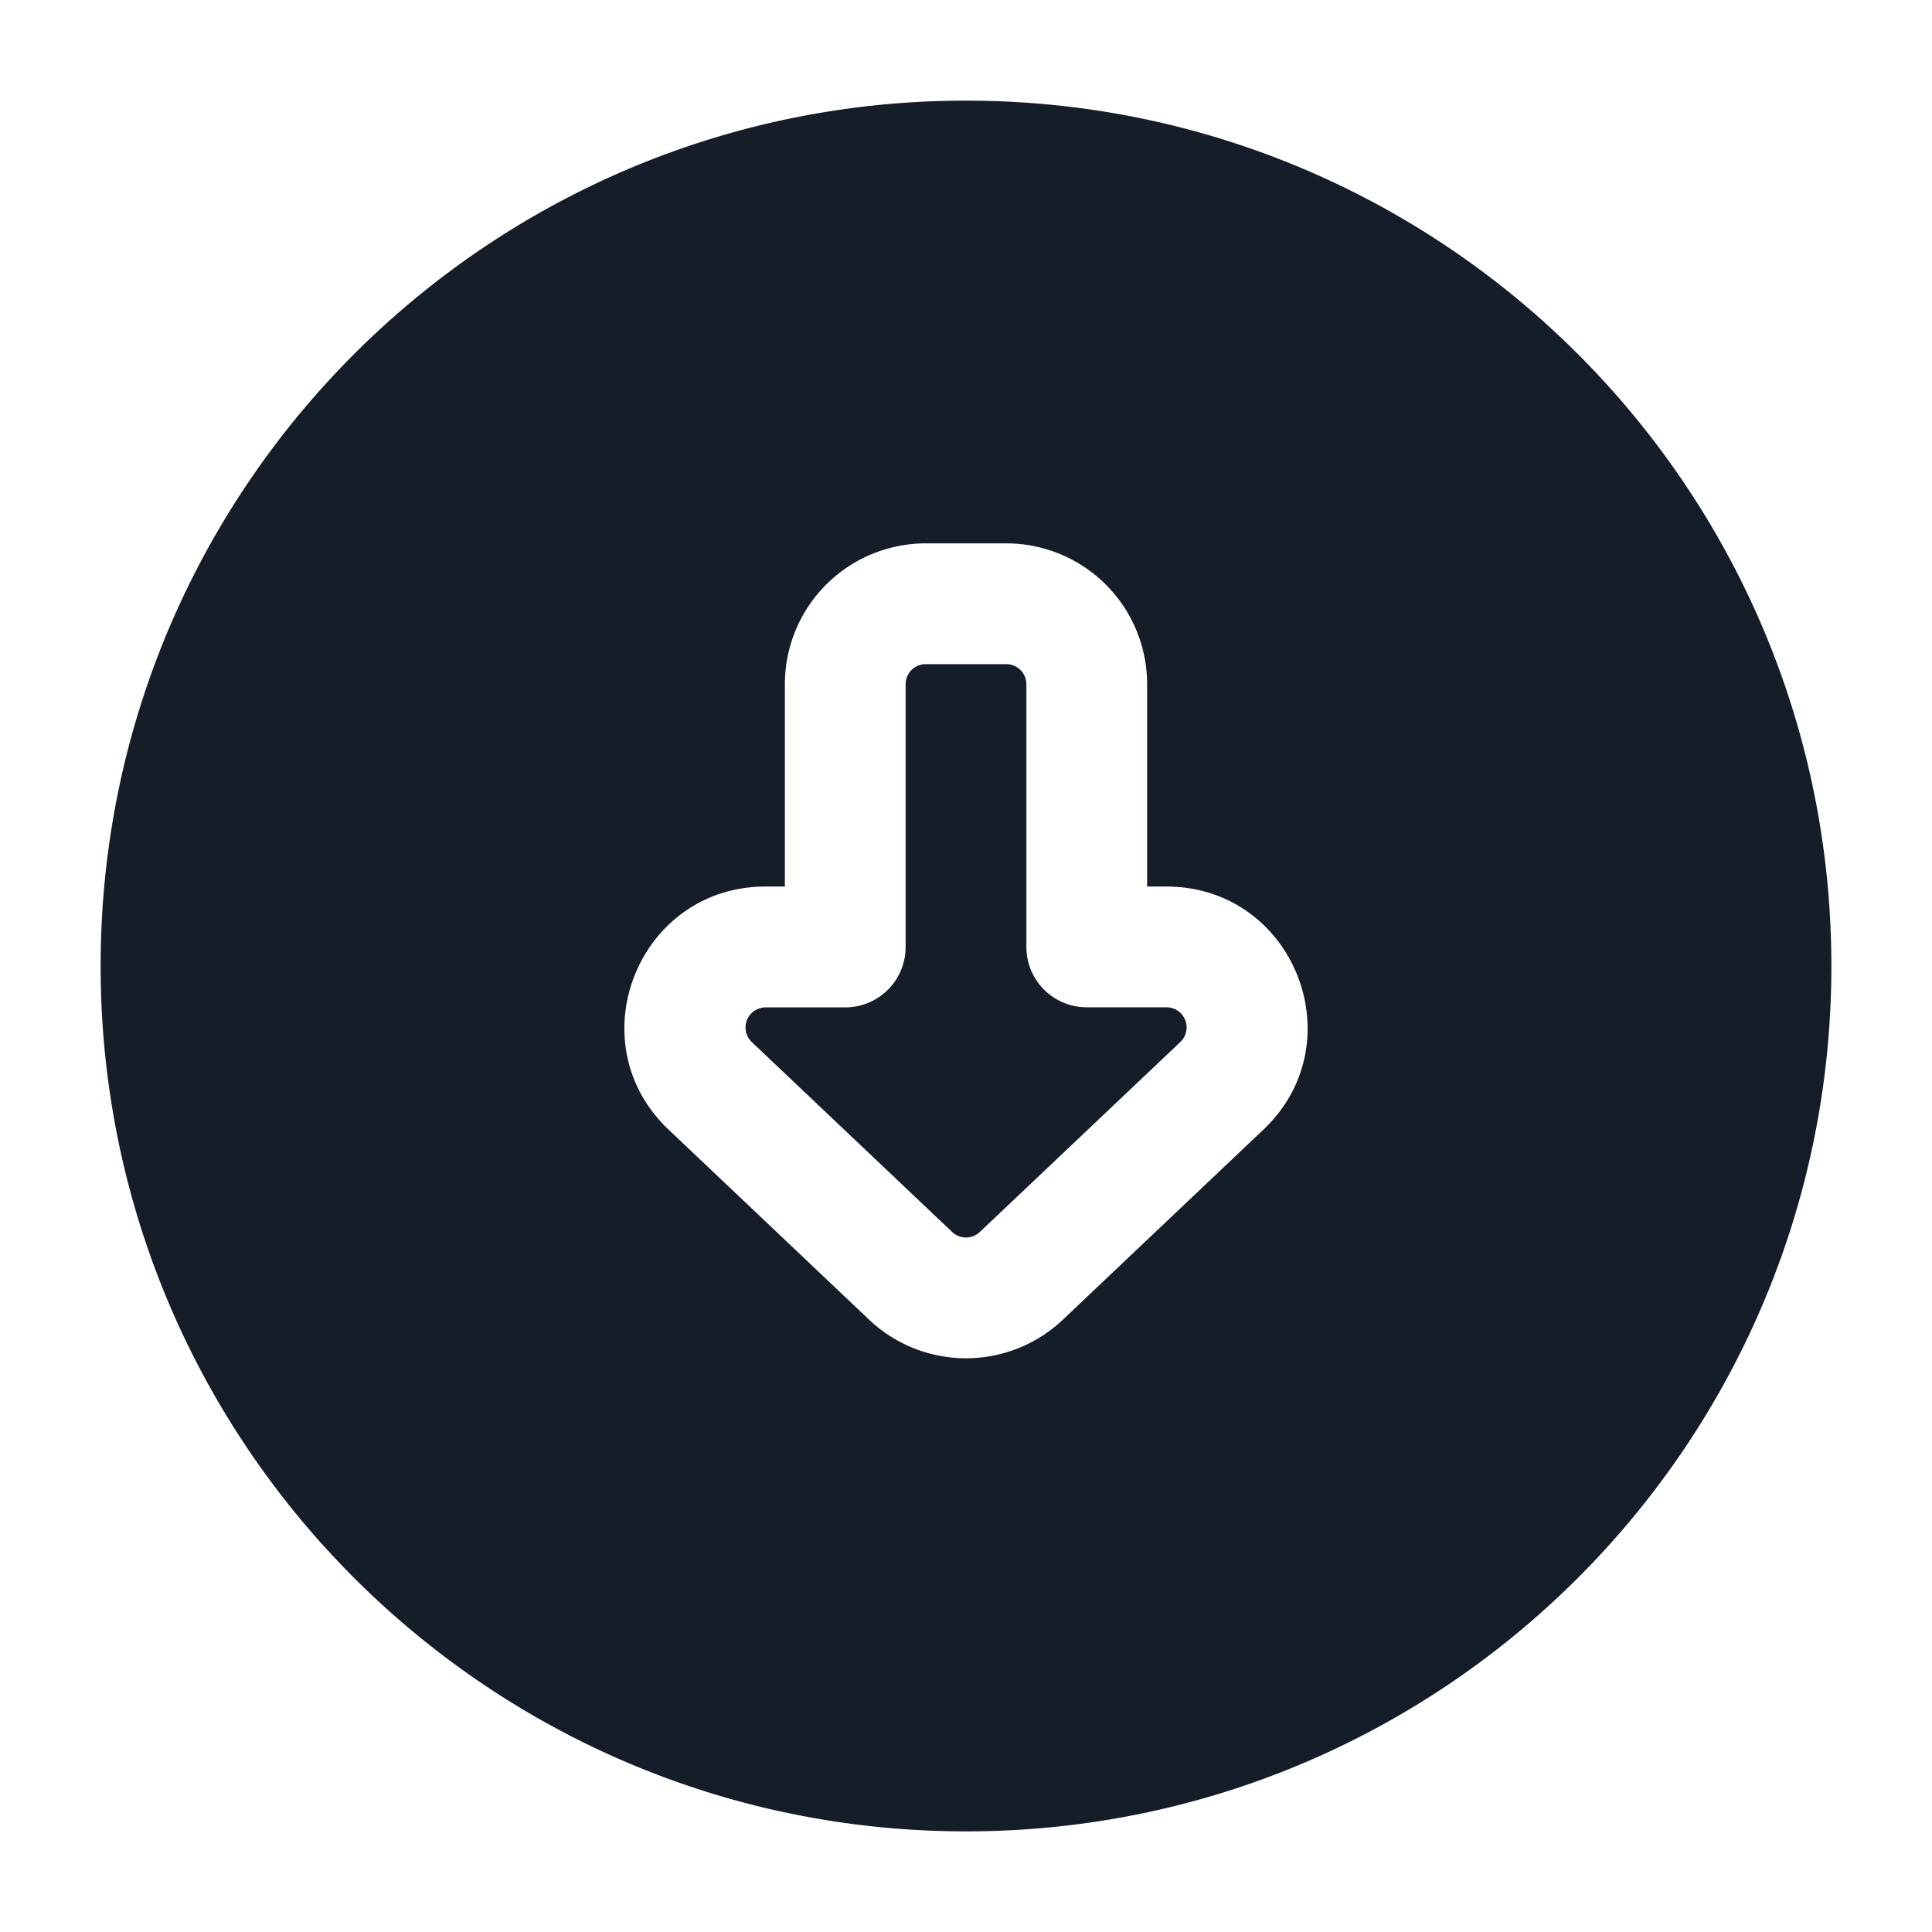 <svg viewBox="0 0 24 24" fill="none" xmlns="http://www.w3.org/2000/svg"><path fill-rule="evenodd" clip-rule="evenodd" d="M12 1.25C6.063 1.25 1.25 6.063 1.25 12S6.063 22.75 12 22.75 22.75 17.937 22.75 12 17.937 1.25 12 1.25Zm-.172 14.054-2.49-2.36a.25.25 0 0 1 .172-.43h.99a.75.75 0 0 0 .75-.75V8.5a.25.25 0 0 1 .25-.25h1a.25.25 0 0 1 .25.25v3.263c0 .414.336.75.75.75h.99a.25.25 0 0 1 .172.432l-2.49 2.359a.25.25 0 0 1-.344 0Zm-1.032 1.089a1.75 1.75 0 0 0 2.408 0l2.49-2.36c1.148-1.087.378-3.02-1.204-3.02h-.24V8.5a1.75 1.75 0 0 0-1.75-1.75h-1A1.75 1.75 0 0 0 9.75 8.5v2.513h-.24c-1.582 0-2.352 1.933-1.204 3.02l2.49 2.36Z" fill="#151E28"/></svg>